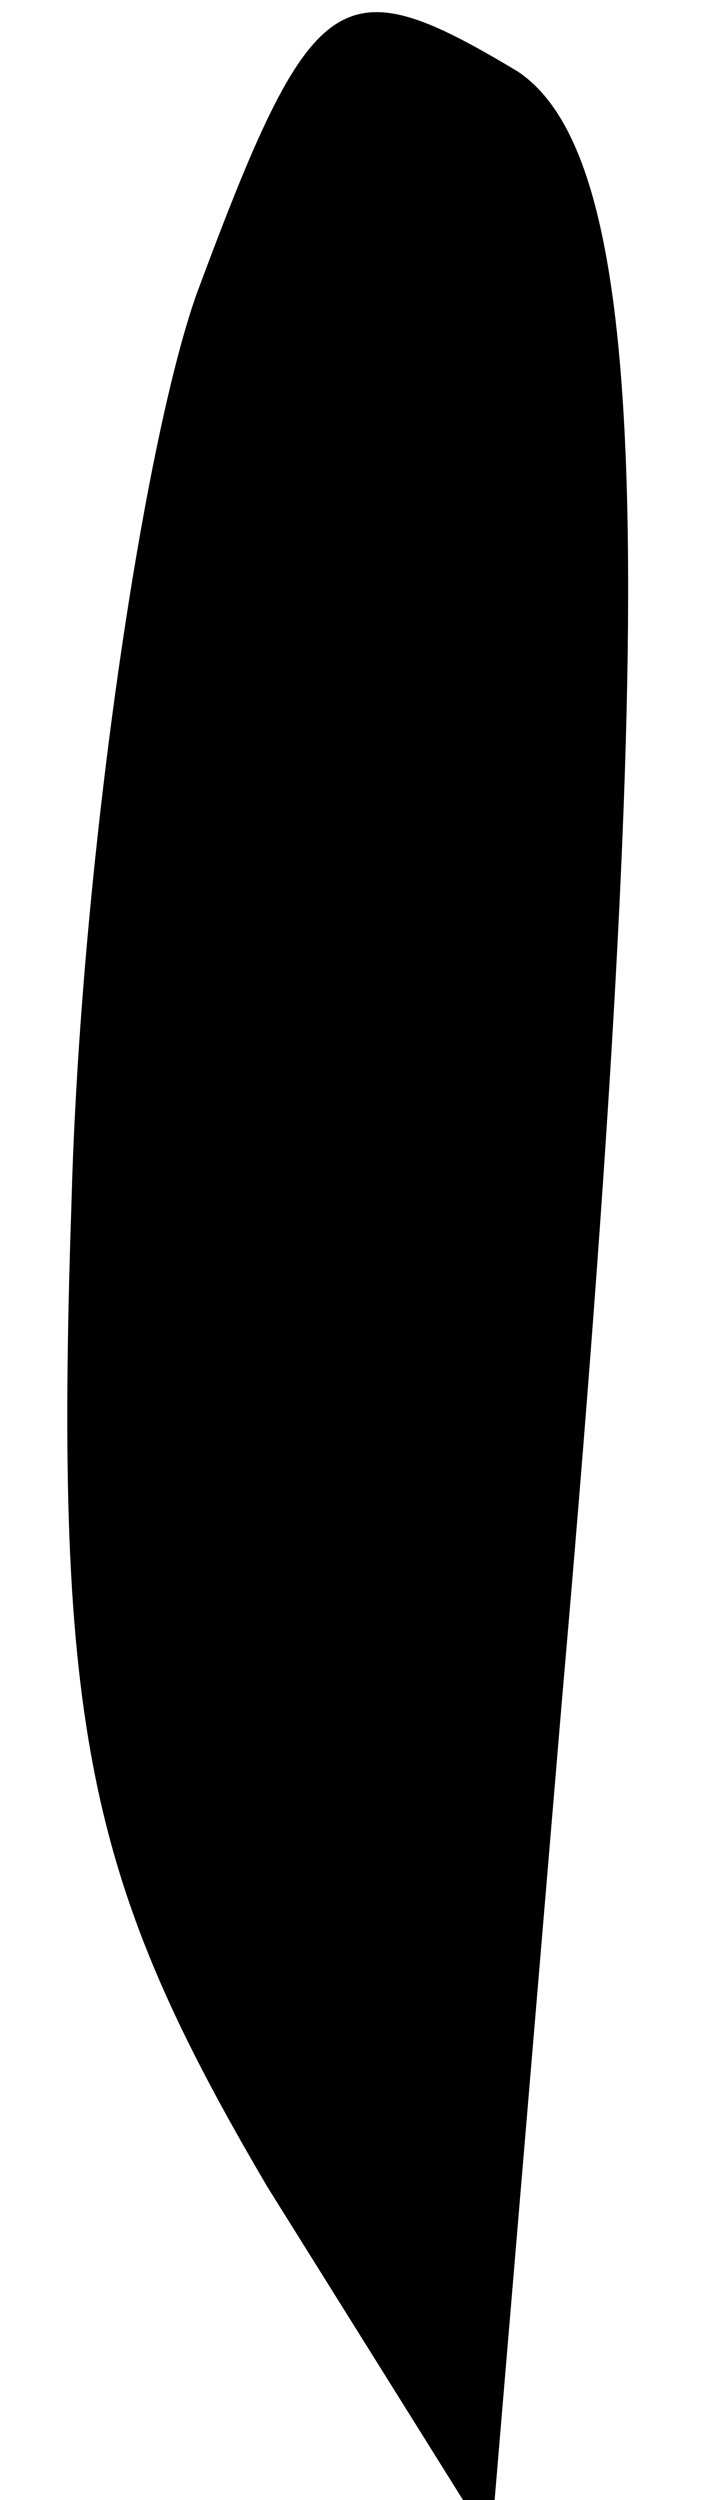 <?xml version="1.0" standalone="no"?>
<!DOCTYPE svg PUBLIC "-//W3C//DTD SVG 20010904//EN"
 "http://www.w3.org/TR/2001/REC-SVG-20010904/DTD/svg10.dtd">
<svg version="1.0" xmlns="http://www.w3.org/2000/svg"
 width="8pt" height="28pt" viewBox="0 0 8 28"
 preserveAspectRatio="xMidYMid meet">
<g transform="translate(0,28) scale(0.1,-0.1)"
fill="#000000" stroke="none">
<path fill="#000000" stroke="none" d="M22 247 c-6 -17 -13 -64 -14 -102 -2
-59 2 -76 22 -110 l25 -40 8 95 c11 126 10 172 -5 182 -20 12 -23 10 -36 -25z"/>
</g>
</svg>
